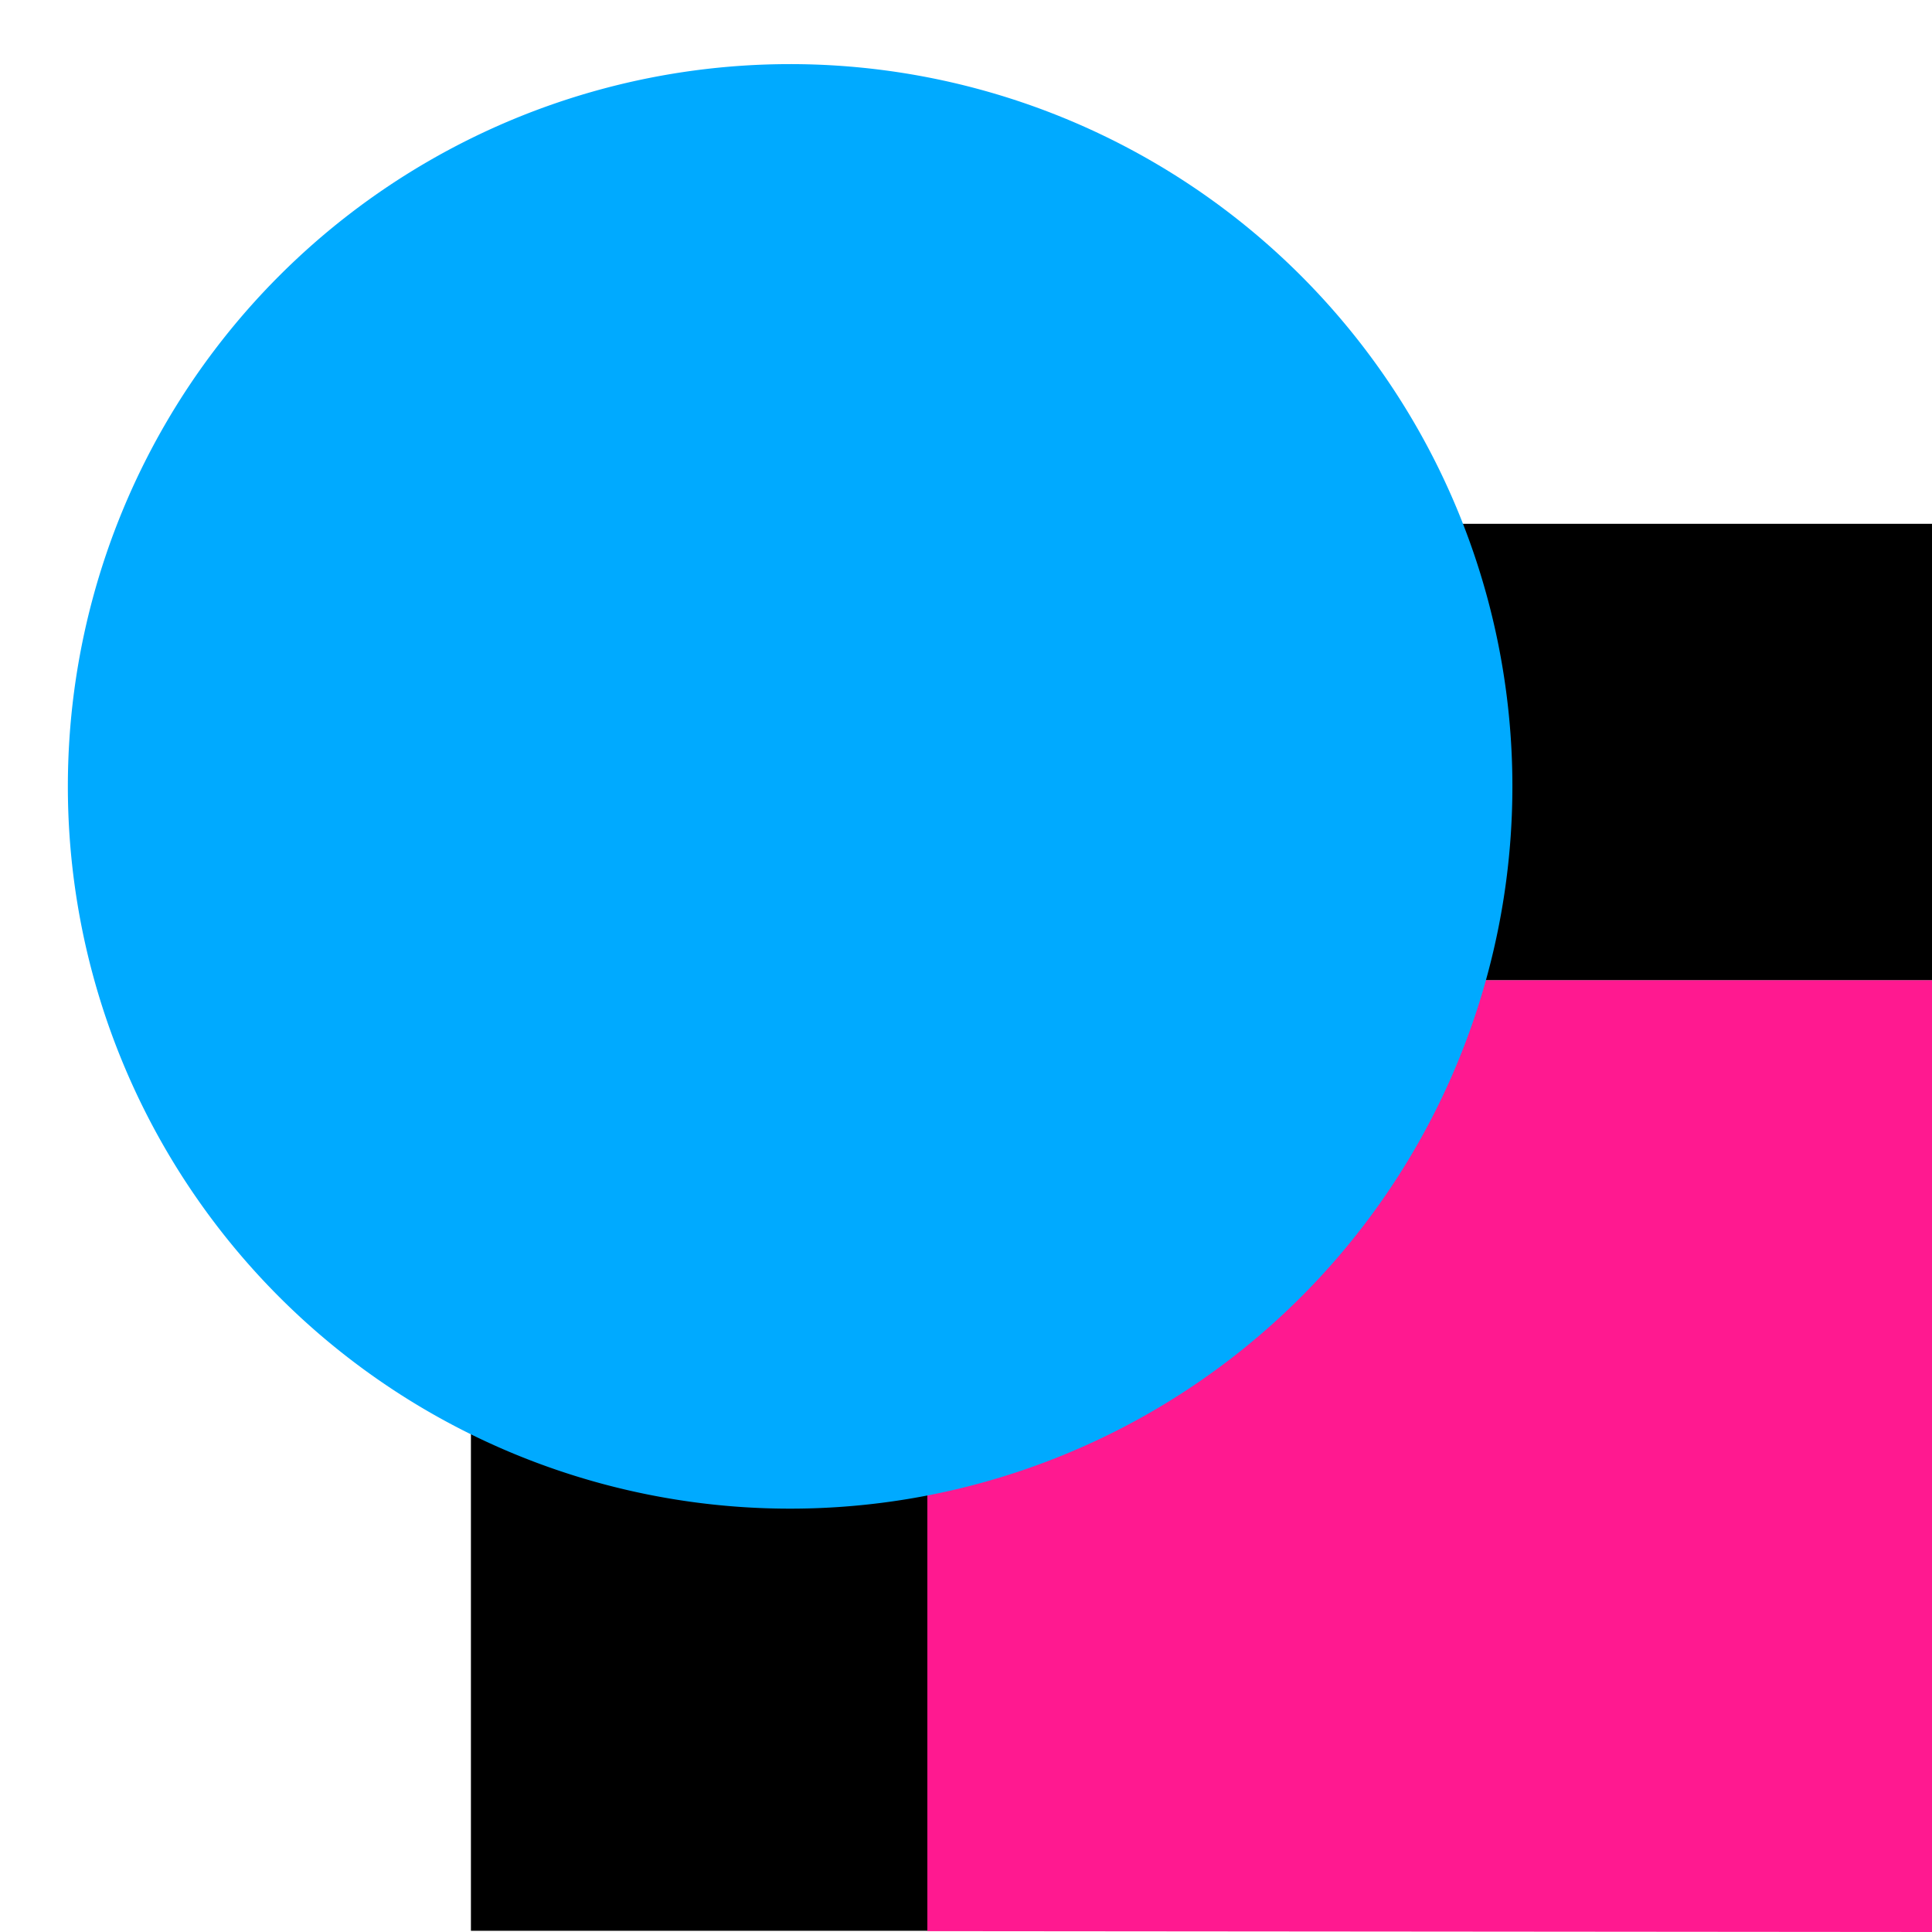 <?xml version="1.0" encoding="UTF-8" standalone="no"?>
<svg
   xmlns:dc="http://purl.org/dc/elements/1.1/"
   xmlns:cc="http://creativecommons.org/ns#"
   xmlns:rdf="http://www.w3.org/1999/02/22-rdf-syntax-ns#"
   xmlns:svg="http://www.w3.org/2000/svg"
   xmlns="http://www.w3.org/2000/svg"
   xmlns:sodipodi="http://sodipodi.sourceforge.net/DTD/sodipodi-0.dtd"
   xmlns:inkscape="http://www.inkscape.org/namespaces/inkscape"
   inkscape:version="1.0beta2 (7cf281c, 2019-12-21)"
   sodipodi:docname="paint-order-fsm-symbolic.svg"
   viewBox="0 0 16 16"
   height="16"
   width="16"
   id="svg1"
   version="1.1">
  <defs
     id="defs13270" />
  <style
     id="s0">
.success { fill:#009909; }
.warning { fill:#FF1990; }
.error { fill:#00AAFF; }
</style>
  <style
     id="s2">
@import '../../highlights.css';
</style>
  <sodipodi:namedview
     inkscape:document-rotation="0"
     inkscape:current-layer="svg1"
     inkscape:window-maximized="1"
     inkscape:window-y="-6"
     inkscape:window-x="65"
     inkscape:window-height="890"
     inkscape:window-width="1296"
     inkscape:cy="8"
     inkscape:cx="8"
     inkscape:zoom="41.125"
     showgrid="true"
     id="namedview"
     guidetolerance="10"
     gridtolerance="10"
     objecttolerance="10">
    <inkscape:grid
       id="grid"
       type="xygrid" />
  </sodipodi:namedview>
  <g
     inkscape:label="#paint-order-fsm"
     id="paint-order-fsm">
    <path
       d="M 0,0 H 16 V 16 H 0 Z"
       id="rect22048"
       style="opacity:0;fill:none" />
    <path
       class="warning"
       id="path13261"
       d="M 7.68,15.993 V 8.117 H 16.001 L 16,16 Z"
       style="opacity:1" />
    <path
       id="path13263"
       d="M 3.9,4.338 V 15.99 H 7.68 V 8.117 H 16 V 4.338 Z"
       style="opacity:1" />
    <path
       class="error"
       id="path13265"
       d="M 12.525,6.512 A 5.981,5.981 0 0 1 6.543,12.494 5.981,5.981 0 0 1 0.562,6.512 5.981,5.981 0 0 1 6.543,0.531 5.981,5.981 0 0 1 12.525,6.512 Z"
       style="opacity:1" />
  </g>
</svg>
